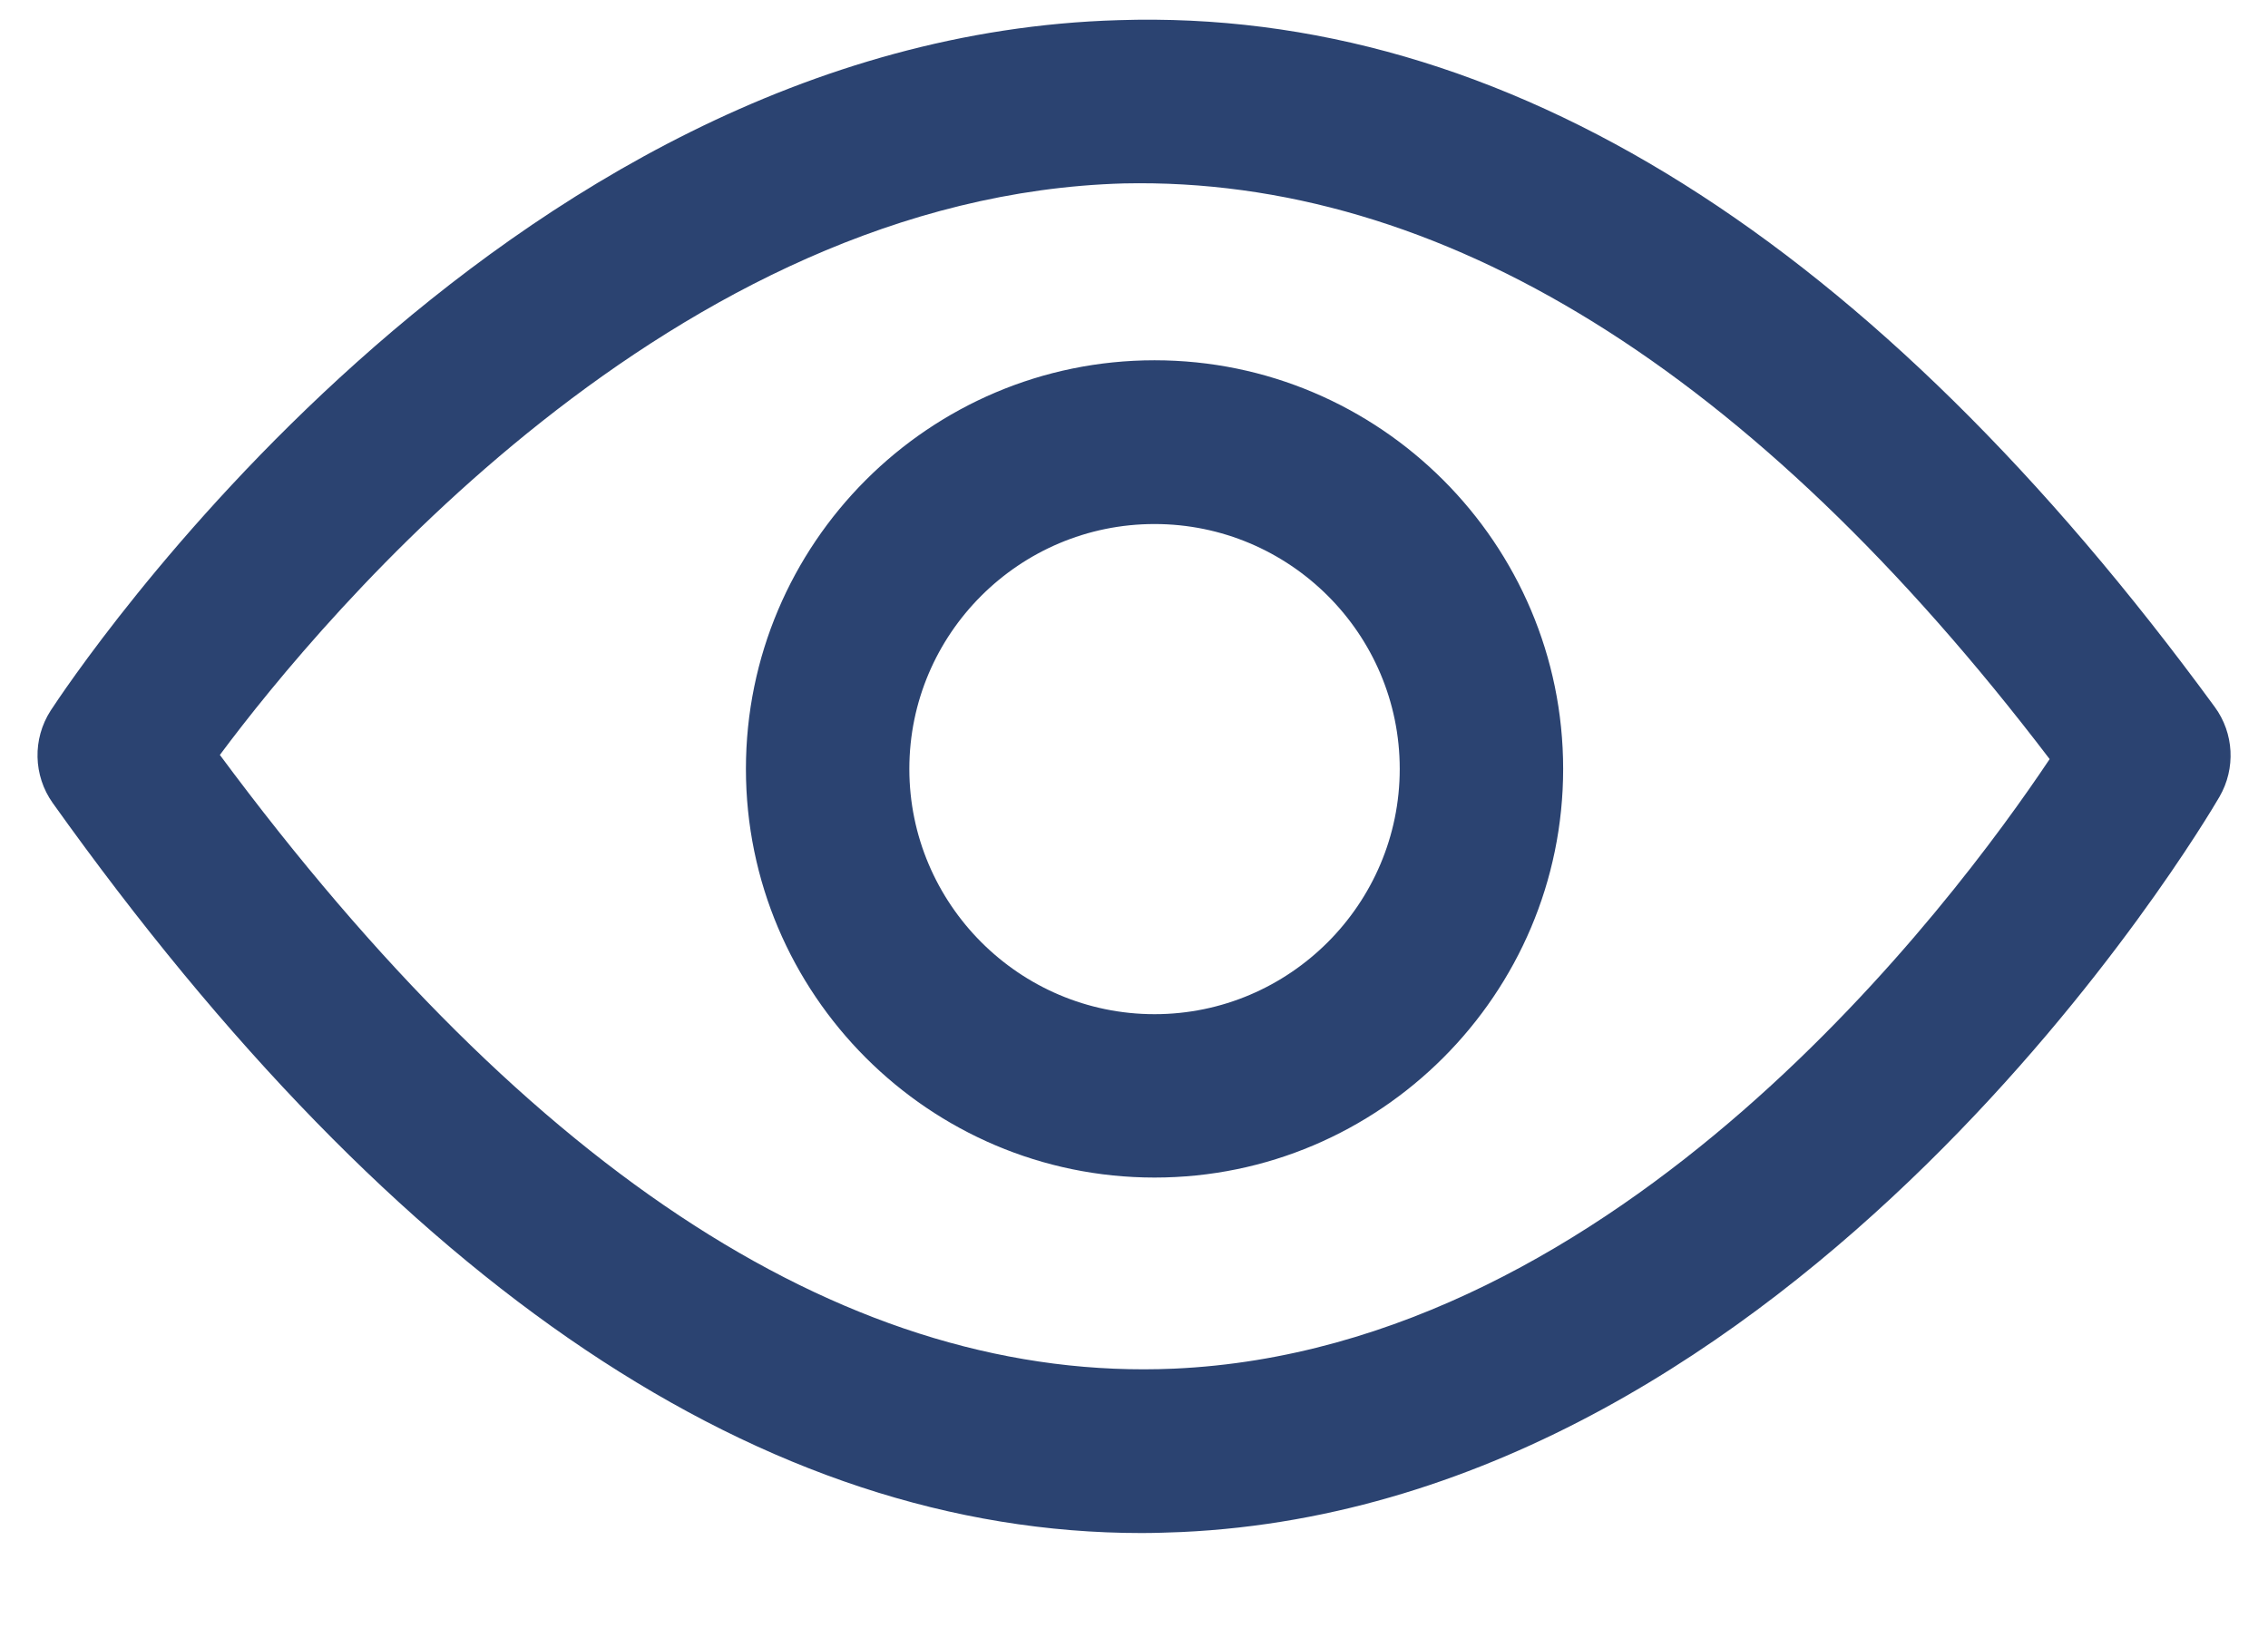 <?xml version="1.0" encoding="UTF-8"?>
<svg width="18px" height="13px" viewBox="0 0 18 13" version="1.1" xmlns="http://www.w3.org/2000/svg" xmlns:xlink="http://www.w3.org/1999/xlink">
    <!-- Generator: Sketch 50.2 (55047) - http://www.bohemiancoding.com/sketch -->
    <title>ic_visit_icon</title>
    <desc>Created with Sketch.</desc>
    <defs></defs>
    <g id="UI--Category_Rearch-Result-Page-Copy" stroke="none" stroke-width="1" fill="none" fill-rule="evenodd">
        <g id="VS01" transform="translate(-1074, -428)" fill="#2B4371">
            <g id="Group-10" transform="translate(410, 265)">
                <g id="Group-2">
                    <g id="Group-14" transform="translate(664, 162)">
                        <g id="ic_visit_icon" transform="translate(0, 1)">
                            <path d="M9.163,8.051 C8.09,8.051 7.217,7.175 7.217,6.104 C7.217,5.032 8.09,4.16 9.163,4.16 C10.236,4.16 11.109,5.032 11.109,6.104 C11.109,7.175 10.236,8.051 9.163,8.051 Z M9.163,2.86 C7.374,2.86 5.92,4.316 5.92,6.104 C5.92,7.891 7.374,9.348 9.163,9.348 C10.951,9.348 12.406,7.891 12.406,6.104 C12.406,4.316 10.951,2.86 9.163,2.86 Z M9.317,10.865 C6.775,10.976 4.229,9.344 1.745,5.993 C2.574,4.88 5.345,1.555 8.921,1.456 C11.426,1.403 13.906,2.925 16.267,6.026 C15.502,7.171 12.863,10.706 9.317,10.865 Z M17.578,5.613 C14.869,1.91 11.943,0.061 8.878,0.16 C3.921,0.303 0.544,5.425 0.402,5.641 C0.257,5.866 0.264,6.157 0.418,6.374 C3.163,10.223 6.068,12.17 9.06,12.17 C9.165,12.17 9.271,12.166 9.377,12.162 C14.289,11.937 17.482,6.554 17.615,6.325 C17.745,6.1 17.73,5.821 17.578,5.613 Z" id="1J"></path>
                        </g>
                    </g>
                </g>
            </g>
        </g>
    </g>
</svg>